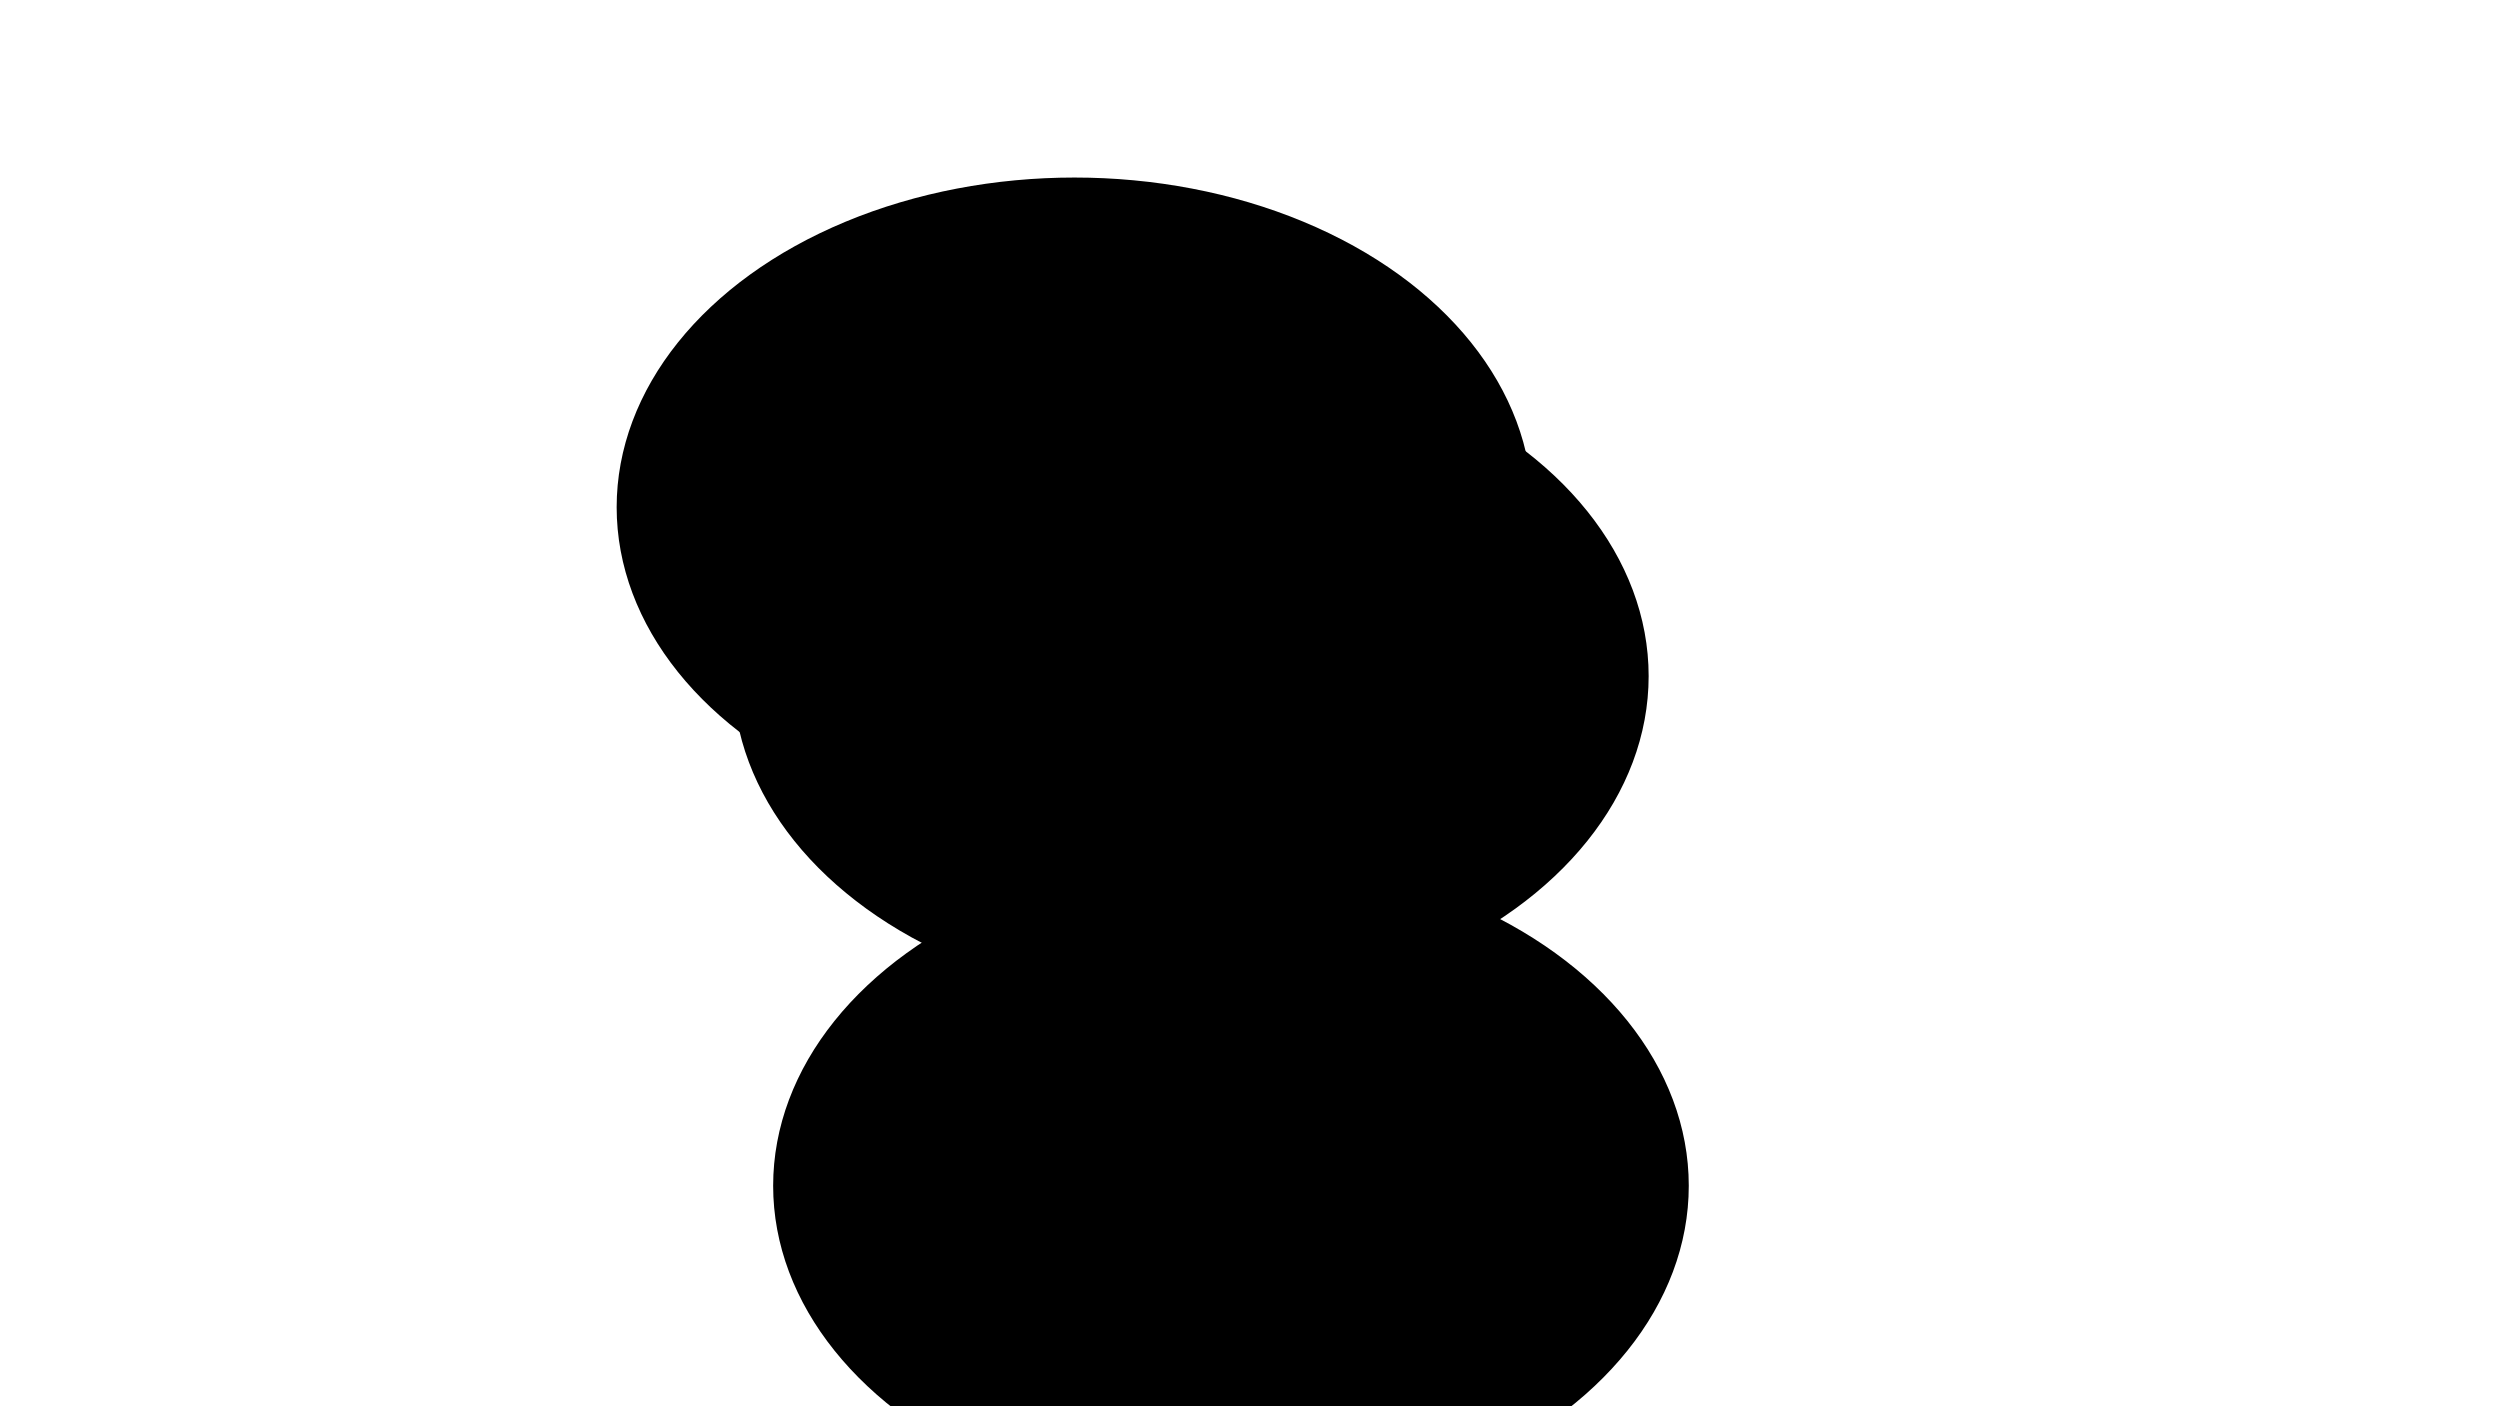 <svg xmlns="http://www.w3.org/2000/svg" version="1.1" xmlns:xlink="http://www.w3.org/1999/xlink" xmlns:svgjs="http://svgjs.dev/svgjs" viewBox="0 0 800 450" opacity="1"><defs><filter id="bbblurry-filter" x="-100%" y="-100%" width="400%" height="400%" filterUnits="objectBoundingBox" primitiveUnits="userSpaceOnUse" color-interpolation-filters="sRGB">
	<feGaussianBlur stdDeviation="130" x="0%" y="0%" width="100%" height="100%" in="SourceGraphic" edgeMode="none" result="blur"></feGaussianBlur></filter></defs><g filter="url(#bbblurry-filter)"><ellipse rx="146.5" ry="105.5" cx="381.066" cy="216.352" fill="hsla(248, 84%, 52%, 1.00)"></ellipse><ellipse rx="146.5" ry="105.5" cx="343.83" cy="162.313" fill="hsla(258, 63%, 68%, 1.00)"></ellipse><ellipse rx="146.5" ry="105.5" cx="393.907" cy="379.444" fill="hsla(279, 49%, 48%, 1.00)"></ellipse></g></svg>
